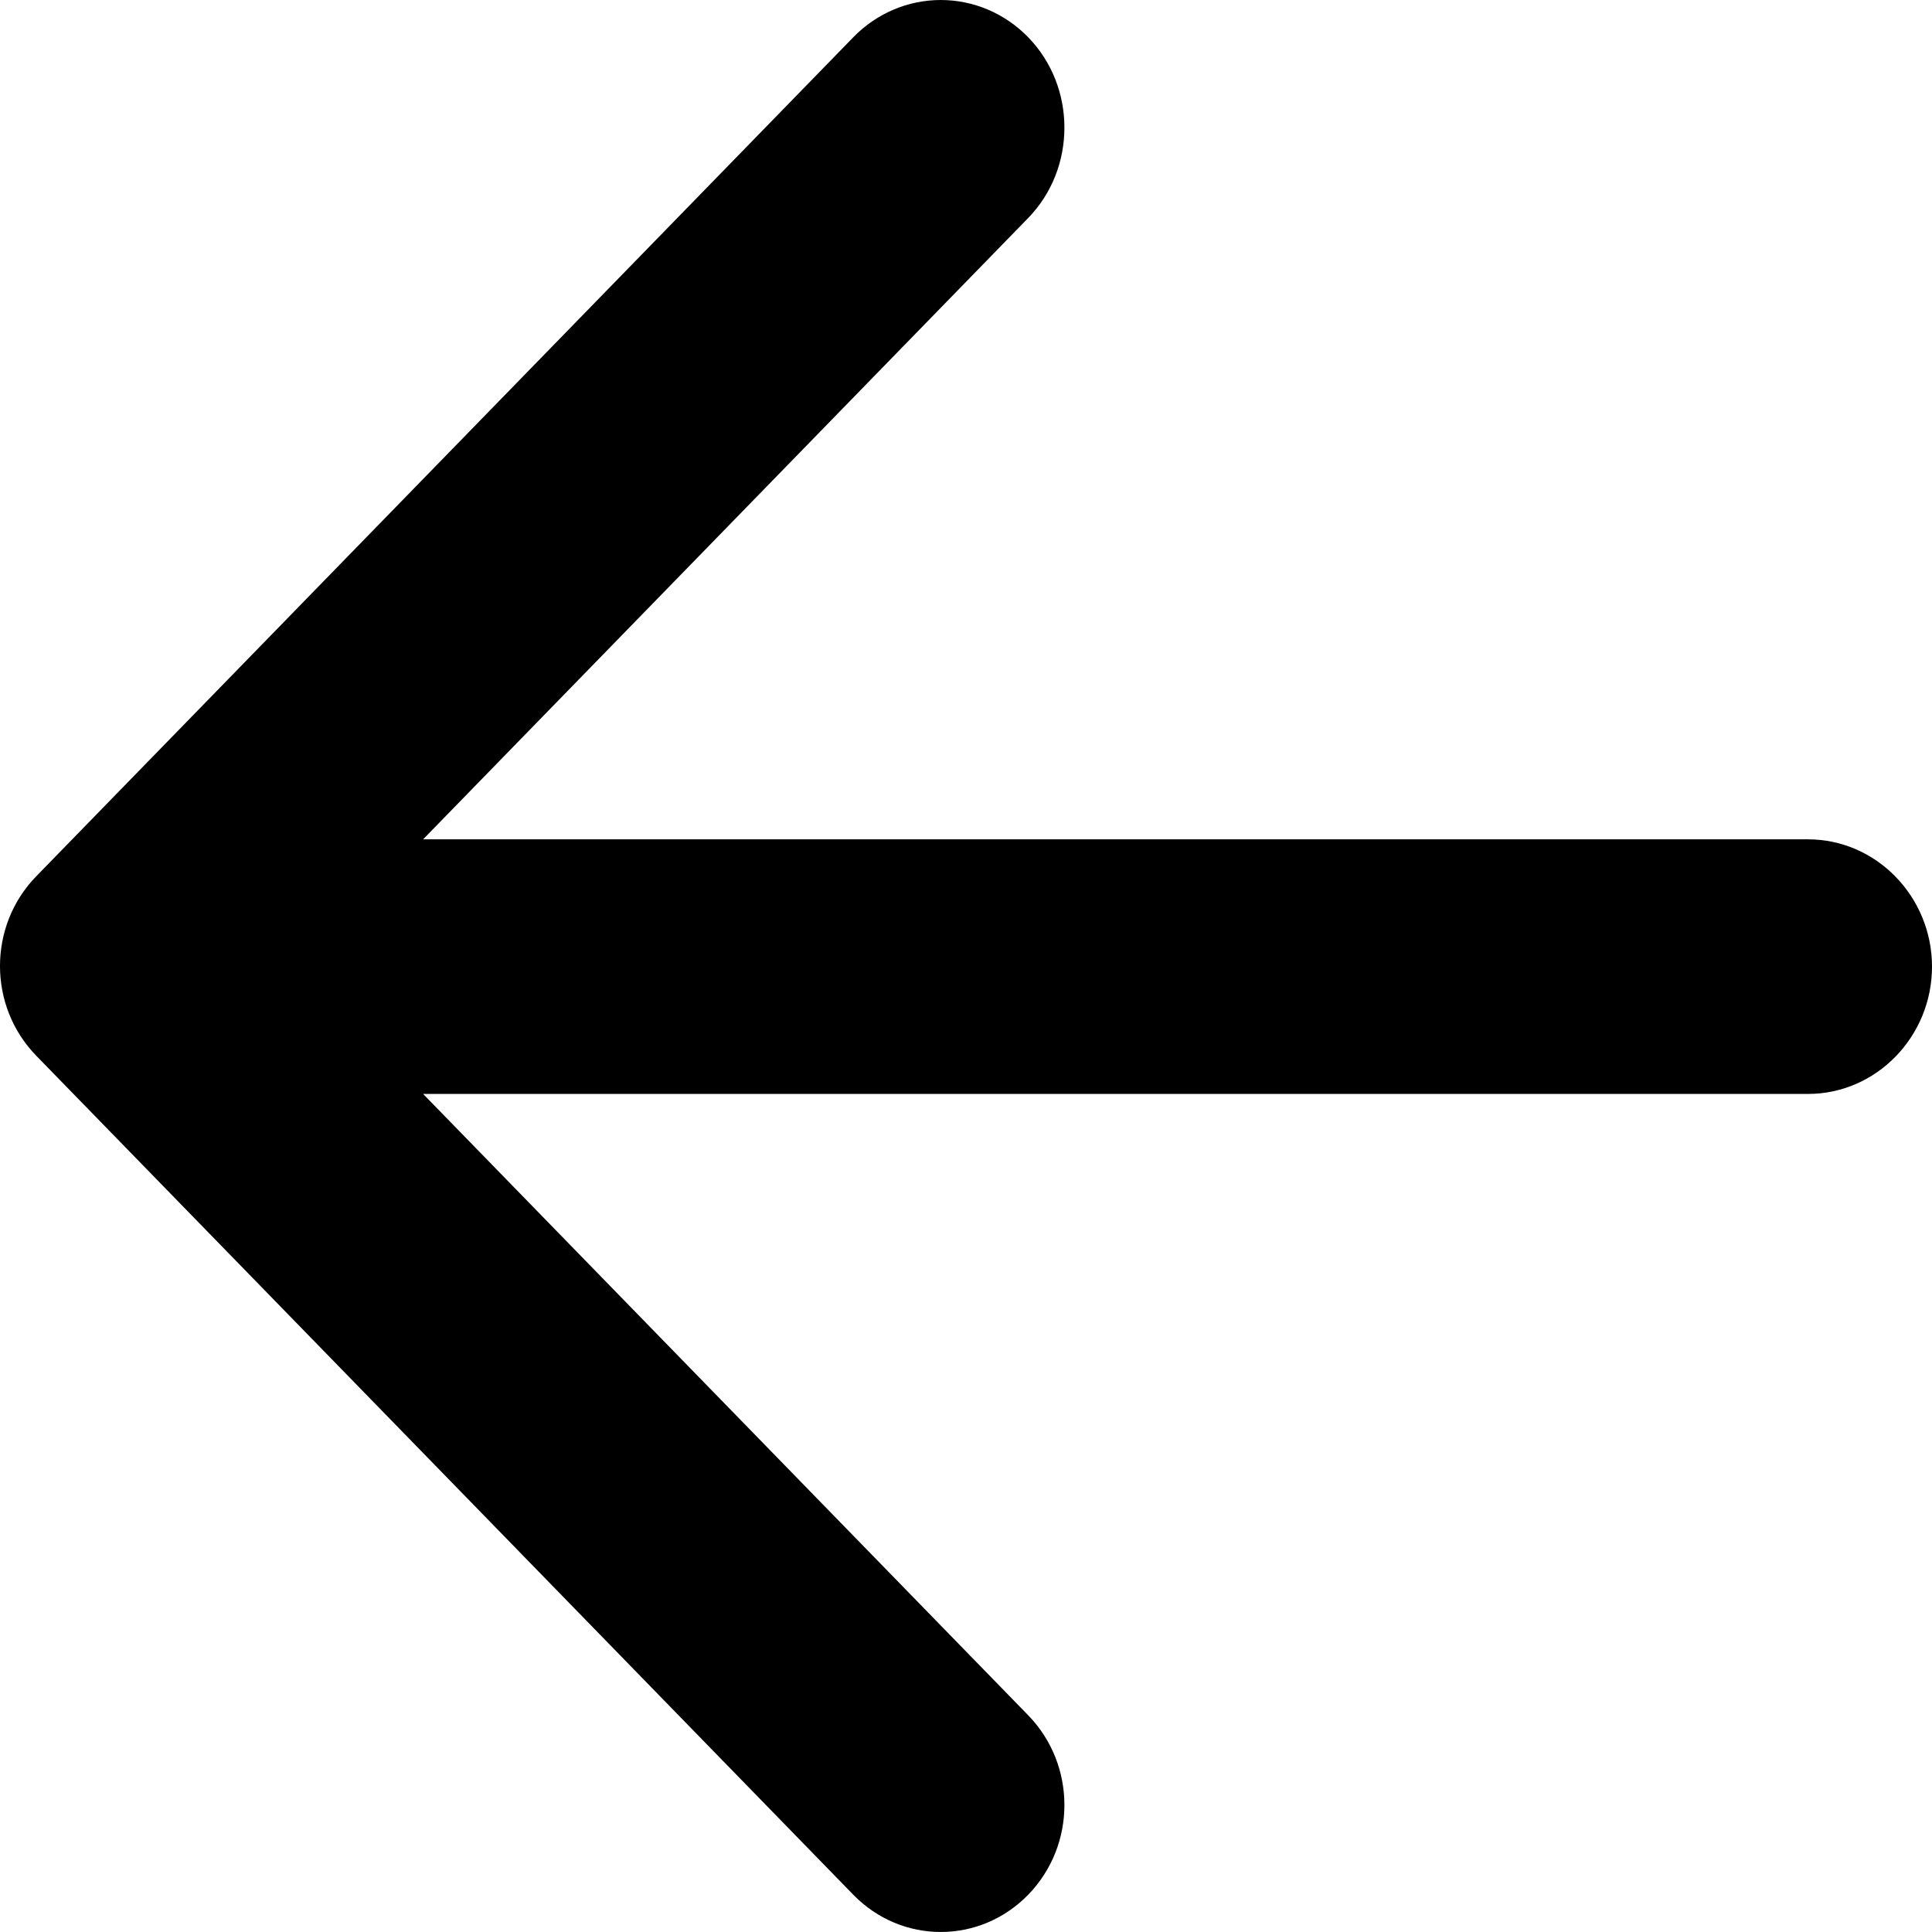 <svg width="41" height="41" viewBox="0 0 41 41" fill="none" xmlns="http://www.w3.org/2000/svg">
<path d="M38.369 17.812H8.979L21.819 4.627C22.845 3.573 22.845 1.844 21.819 0.79C21.327 0.284 20.66 0 19.964 0C19.268 0 18.601 0.284 18.109 0.79L0.77 18.595C-0.257 19.649 -0.257 21.351 0.77 22.405L18.109 40.21C19.135 41.263 20.793 41.263 21.819 40.21C22.845 39.156 22.845 37.454 21.819 36.4L8.979 23.215H38.369C39.816 23.215 41 22 41 20.514C41 19.027 39.816 17.812 38.369 17.812Z" fill="black"/>
</svg>
